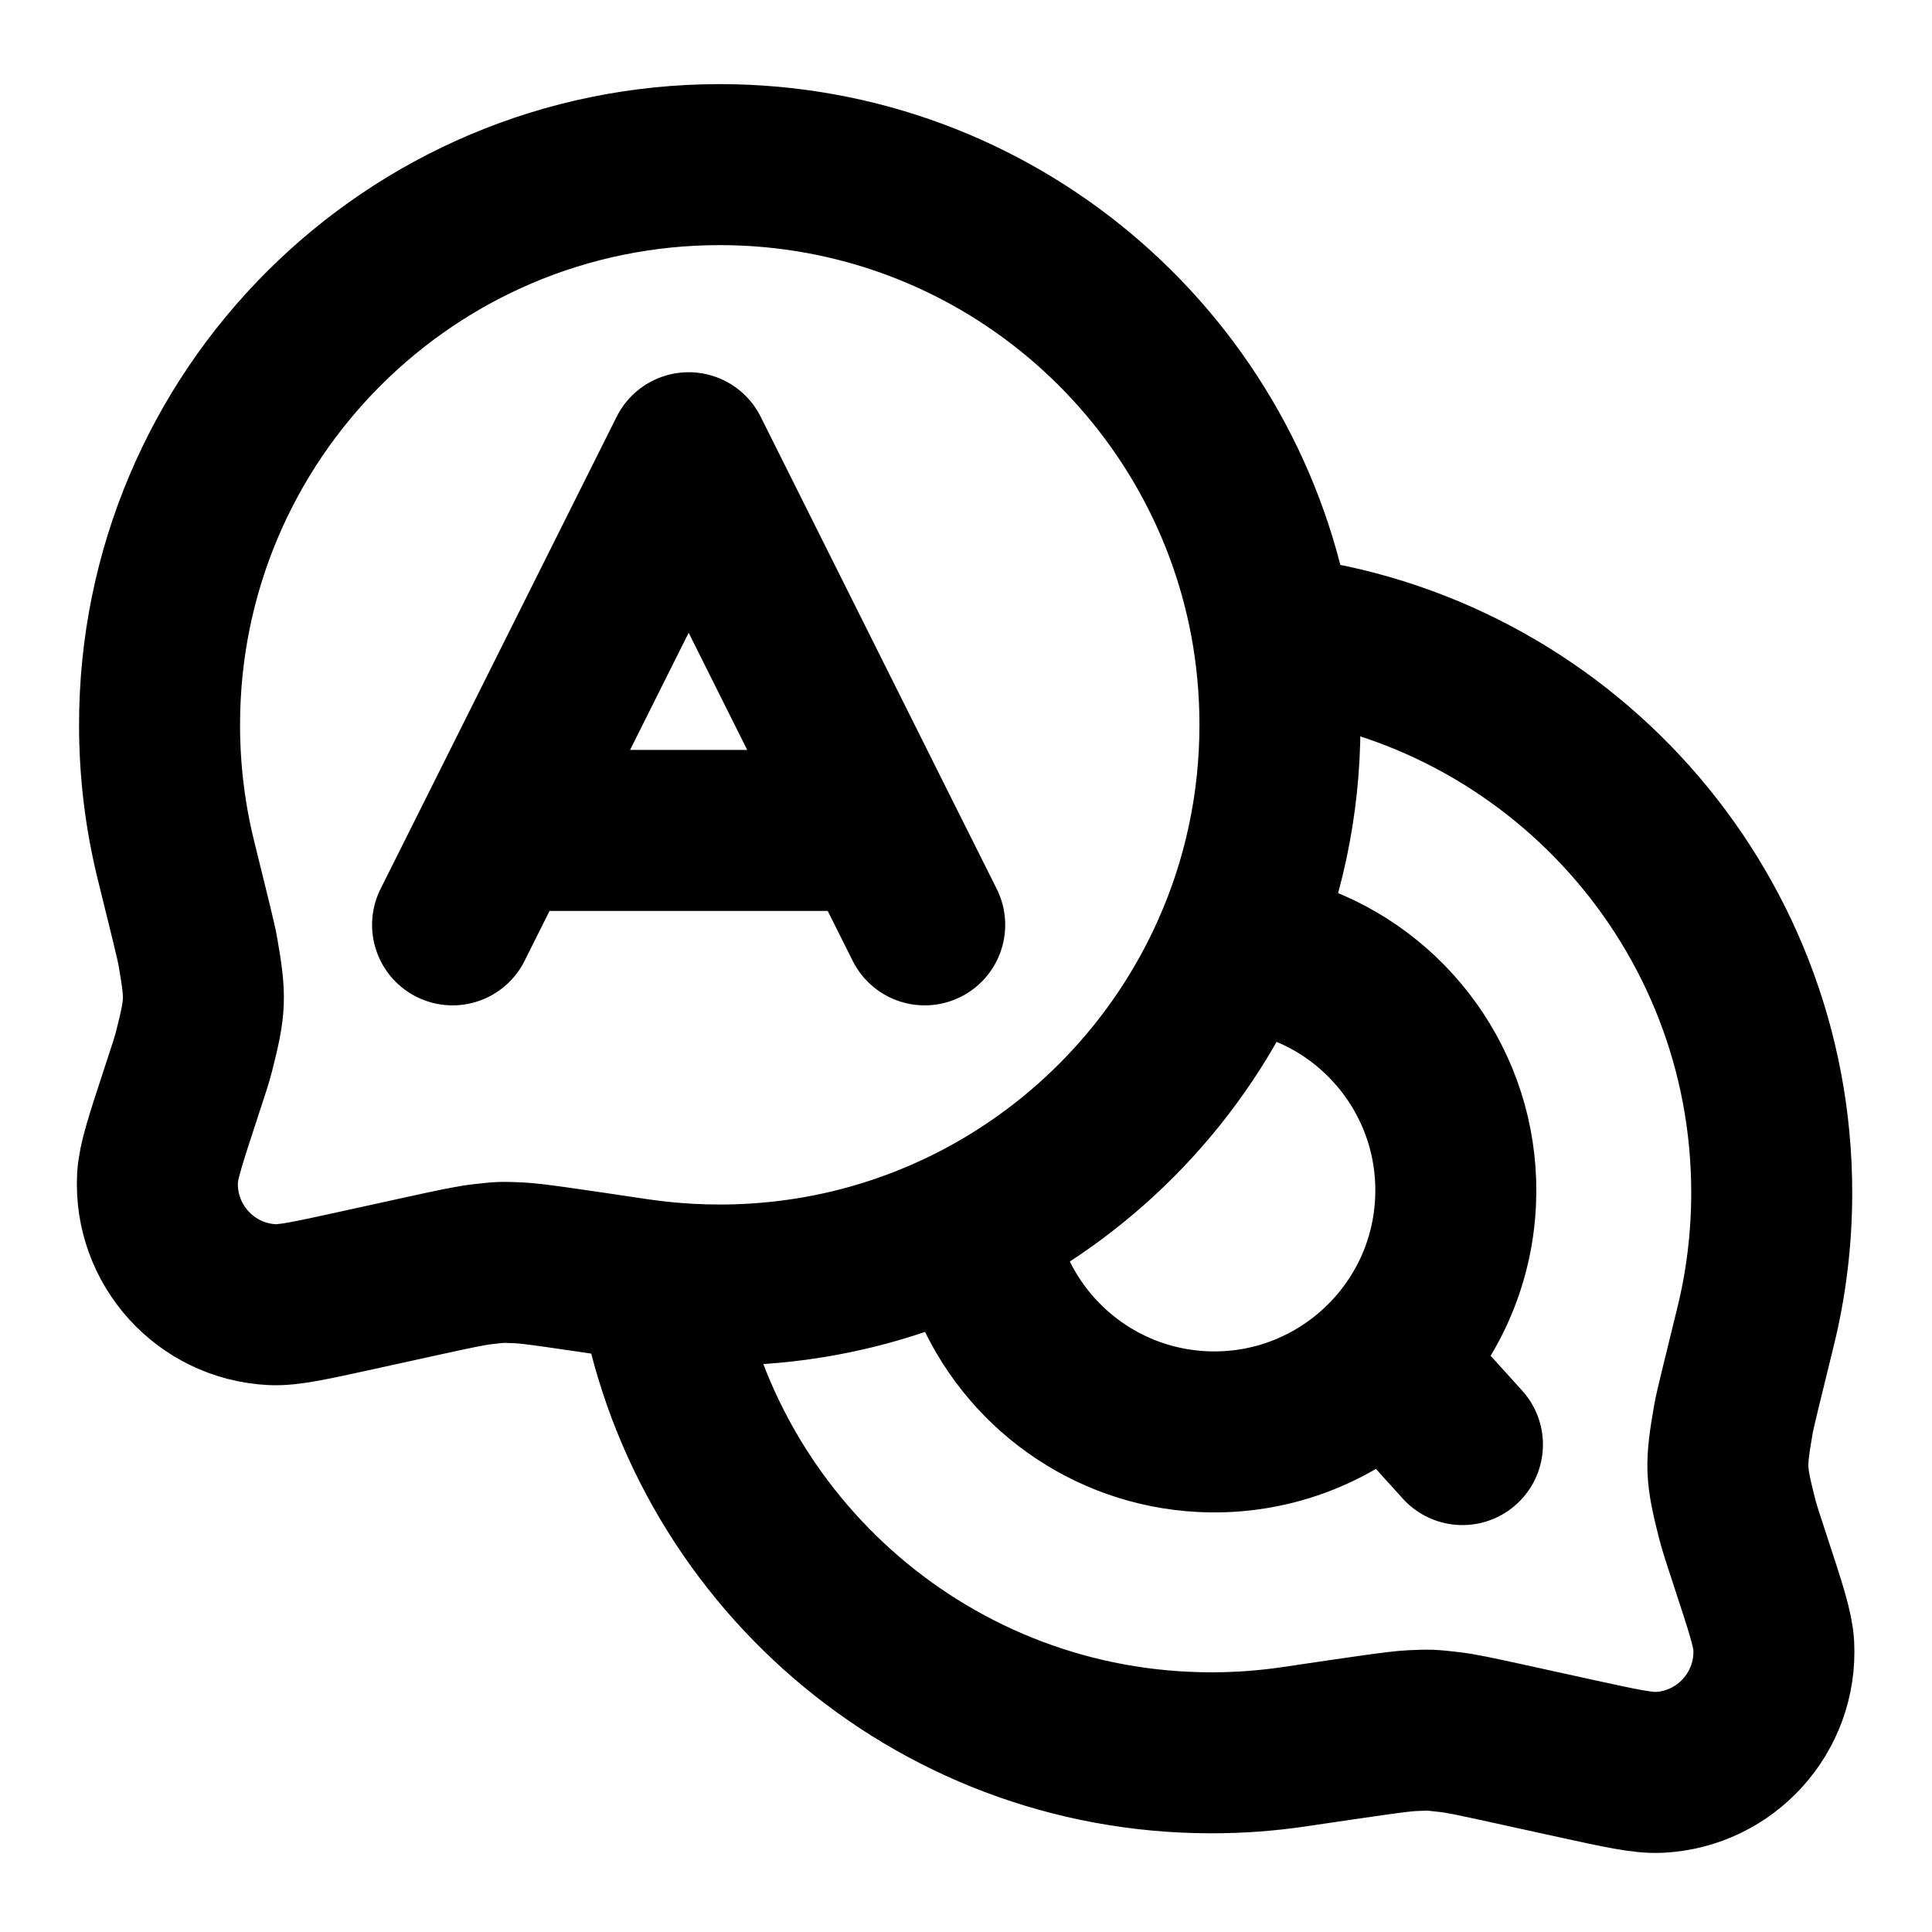 <svg width="24" height="24" viewBox="0 0 24 24" fill="none" xmlns="http://www.w3.org/2000/svg">
<path d="M15.888 7.906C19.336 8.319 22.009 11.255 22.009 14.815C22.009 15.392 21.939 15.953 21.806 16.49C21.637 17.177 21.552 17.521 21.534 17.625C21.433 18.208 21.436 18.299 21.581 18.873C21.607 18.975 21.656 19.124 21.754 19.422C21.933 19.967 22.023 20.24 22.034 20.44C22.078 21.269 21.439 21.977 20.61 22.017C20.41 22.027 20.129 21.966 19.568 21.843L18.73 21.659C18.344 21.575 18.151 21.532 17.994 21.515C17.759 21.489 17.772 21.489 17.535 21.499C17.378 21.506 16.946 21.57 16.081 21.698C15.745 21.748 15.4 21.774 15.05 21.774C11.583 21.774 8.709 19.239 8.178 15.922M6.209 10.316L8.555 5.624L10.9 10.316M6.209 10.316L5.622 11.489M6.209 10.316H10.9M10.9 10.316L11.487 11.489M17.218 16.896C17.719 16.39 18.043 15.704 18.081 14.937C18.147 13.613 17.345 12.447 16.173 11.991C15.989 11.919 15.795 11.865 15.594 11.83H15.302M17.218 16.896C16.639 17.482 15.822 17.828 14.935 17.784C13.744 17.724 12.75 16.978 12.317 15.947L12.078 15.218M17.218 16.896L18.167 17.945M8.178 15.922C8.429 15.949 8.683 15.963 8.941 15.963C10.069 15.963 11.135 15.695 12.078 15.218M8.178 15.922C8.088 15.912 7.999 15.901 7.91 15.888C7.045 15.759 6.613 15.695 6.456 15.688C6.219 15.678 6.232 15.678 5.997 15.704C5.84 15.722 5.647 15.764 5.261 15.848L4.423 16.032C3.862 16.155 3.581 16.217 3.381 16.207C2.552 16.166 1.913 15.459 1.957 14.629C1.968 14.43 2.058 14.157 2.237 13.611C2.335 13.313 2.384 13.165 2.41 13.062C2.555 12.488 2.558 12.398 2.457 11.815C2.439 11.71 2.354 11.367 2.184 10.679C2.052 10.143 1.982 9.582 1.982 9.004C1.982 5.161 5.097 2.045 8.941 2.045C12.347 2.045 15.181 4.491 15.783 7.723C15.86 8.138 15.9 8.567 15.9 9.004C15.9 10.01 15.687 10.967 15.302 11.83M12.078 15.218C13.505 14.496 14.65 13.297 15.302 11.83" stroke="currentColor" stroke-width="2" stroke-linecap="round" stroke-linejoin="round"/>
</svg>
